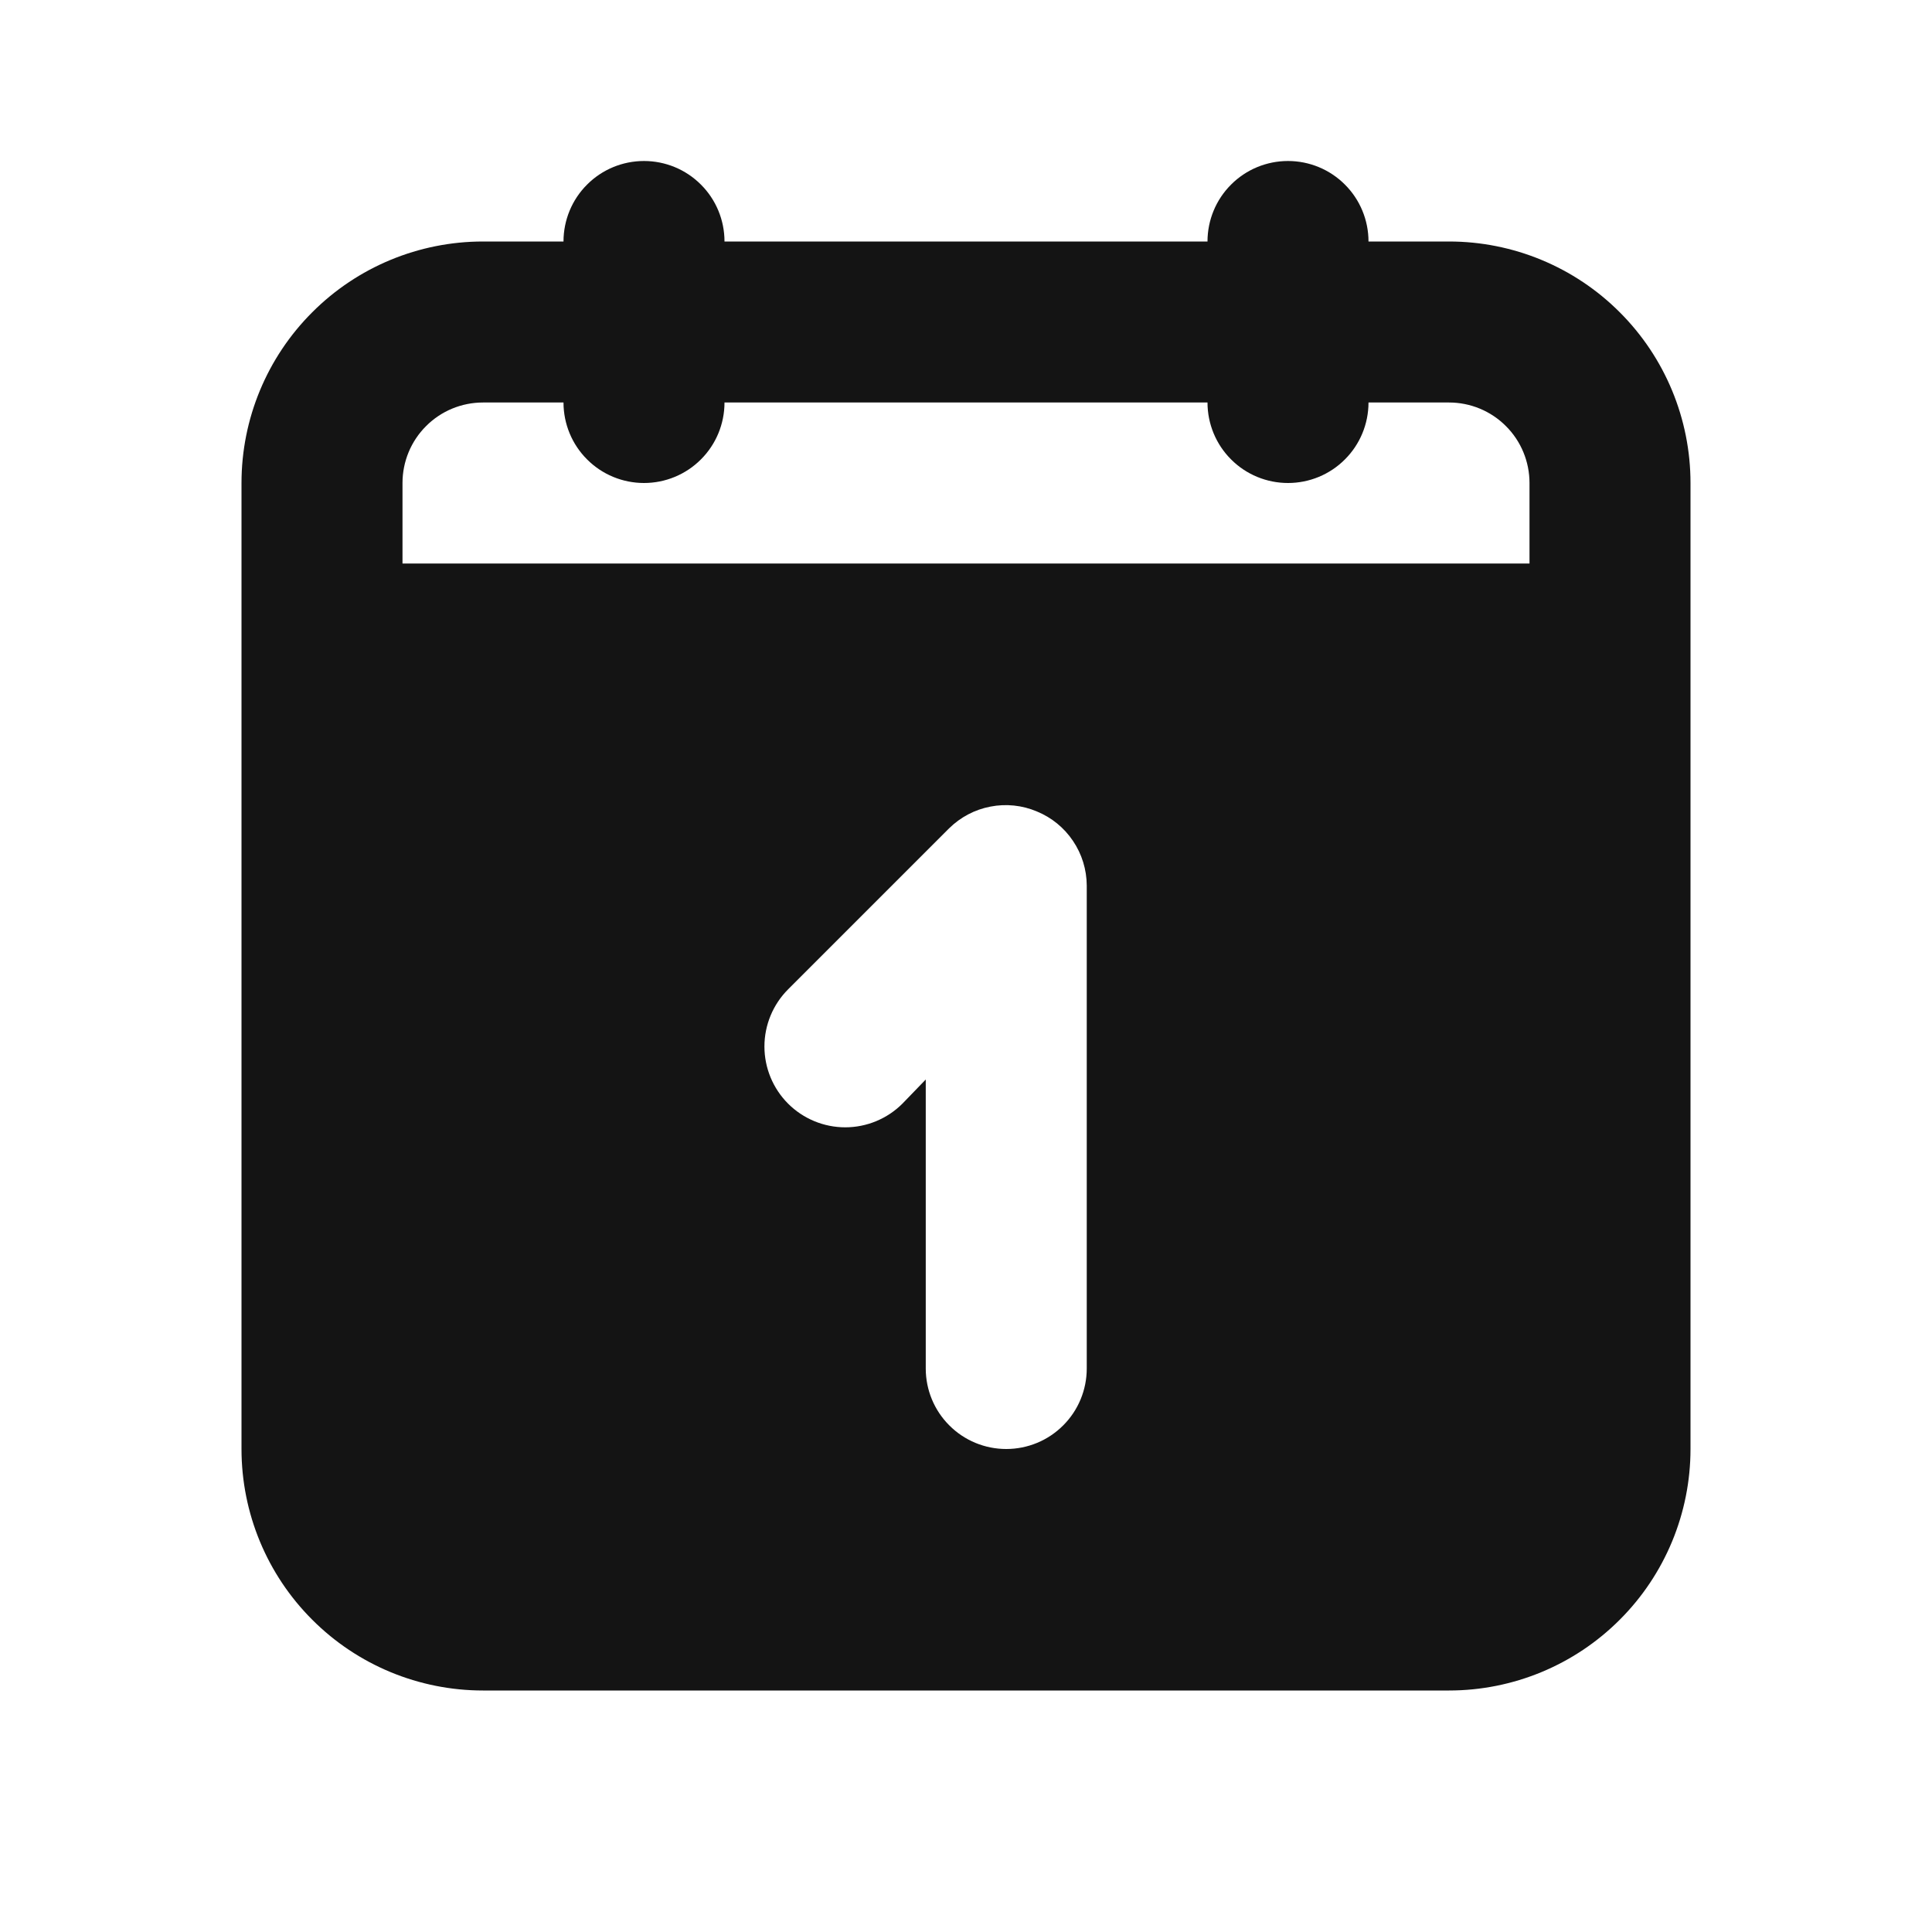 <svg width="24" height="24" viewBox="0 0 24 24" fill="none" xmlns="http://www.w3.org/2000/svg">
<path d="M18 3H17C17 2.735 16.895 2.48 16.707 2.293C16.52 2.105 16.265 2 16 2C15.735 2 15.48 2.105 15.293 2.293C15.105 2.48 15 2.735 15 3H9C9 2.735 8.895 2.48 8.707 2.293C8.52 2.105 8.265 2 8 2C7.735 2 7.48 2.105 7.293 2.293C7.105 2.48 7 2.735 7 3H6C5.204 3 4.441 3.316 3.879 3.879C3.316 4.441 3 5.204 3 6V18C3 18.796 3.316 19.559 3.879 20.121C4.441 20.684 5.204 21 6 21H18C18.796 21 19.559 20.684 20.121 20.121C20.684 19.559 21 18.796 21 18V6C21 5.204 20.684 4.441 20.121 3.879C19.559 3.316 18.796 3 18 3ZM13.5 17C13.5 17.265 13.395 17.52 13.207 17.707C13.02 17.895 12.765 18 12.5 18C12.235 18 11.98 17.895 11.793 17.707C11.605 17.52 11.5 17.265 11.5 17V13.41L11.21 13.71C11.022 13.898 10.766 14.004 10.5 14.004C10.234 14.004 9.978 13.898 9.79 13.71C9.602 13.522 9.496 13.266 9.496 13C9.496 12.734 9.602 12.478 9.79 12.29L11.79 10.29C11.931 10.151 12.109 10.057 12.303 10.02C12.497 9.982 12.698 10.003 12.88 10.08C13.063 10.155 13.219 10.282 13.329 10.446C13.44 10.61 13.499 10.803 13.5 11V17ZM19 7H5V6C5 5.735 5.105 5.48 5.293 5.293C5.48 5.105 5.735 5 6 5H7C7 5.265 7.105 5.52 7.293 5.707C7.48 5.895 7.735 6 8 6C8.265 6 8.52 5.895 8.707 5.707C8.895 5.52 9 5.265 9 5H15C15 5.265 15.105 5.52 15.293 5.707C15.48 5.895 15.735 6 16 6C16.265 6 16.52 5.895 16.707 5.707C16.895 5.52 17 5.265 17 5H18C18.265 5 18.52 5.105 18.707 5.293C18.895 5.48 19 5.735 19 6V7Z" fill="#141414"/>
</svg>
